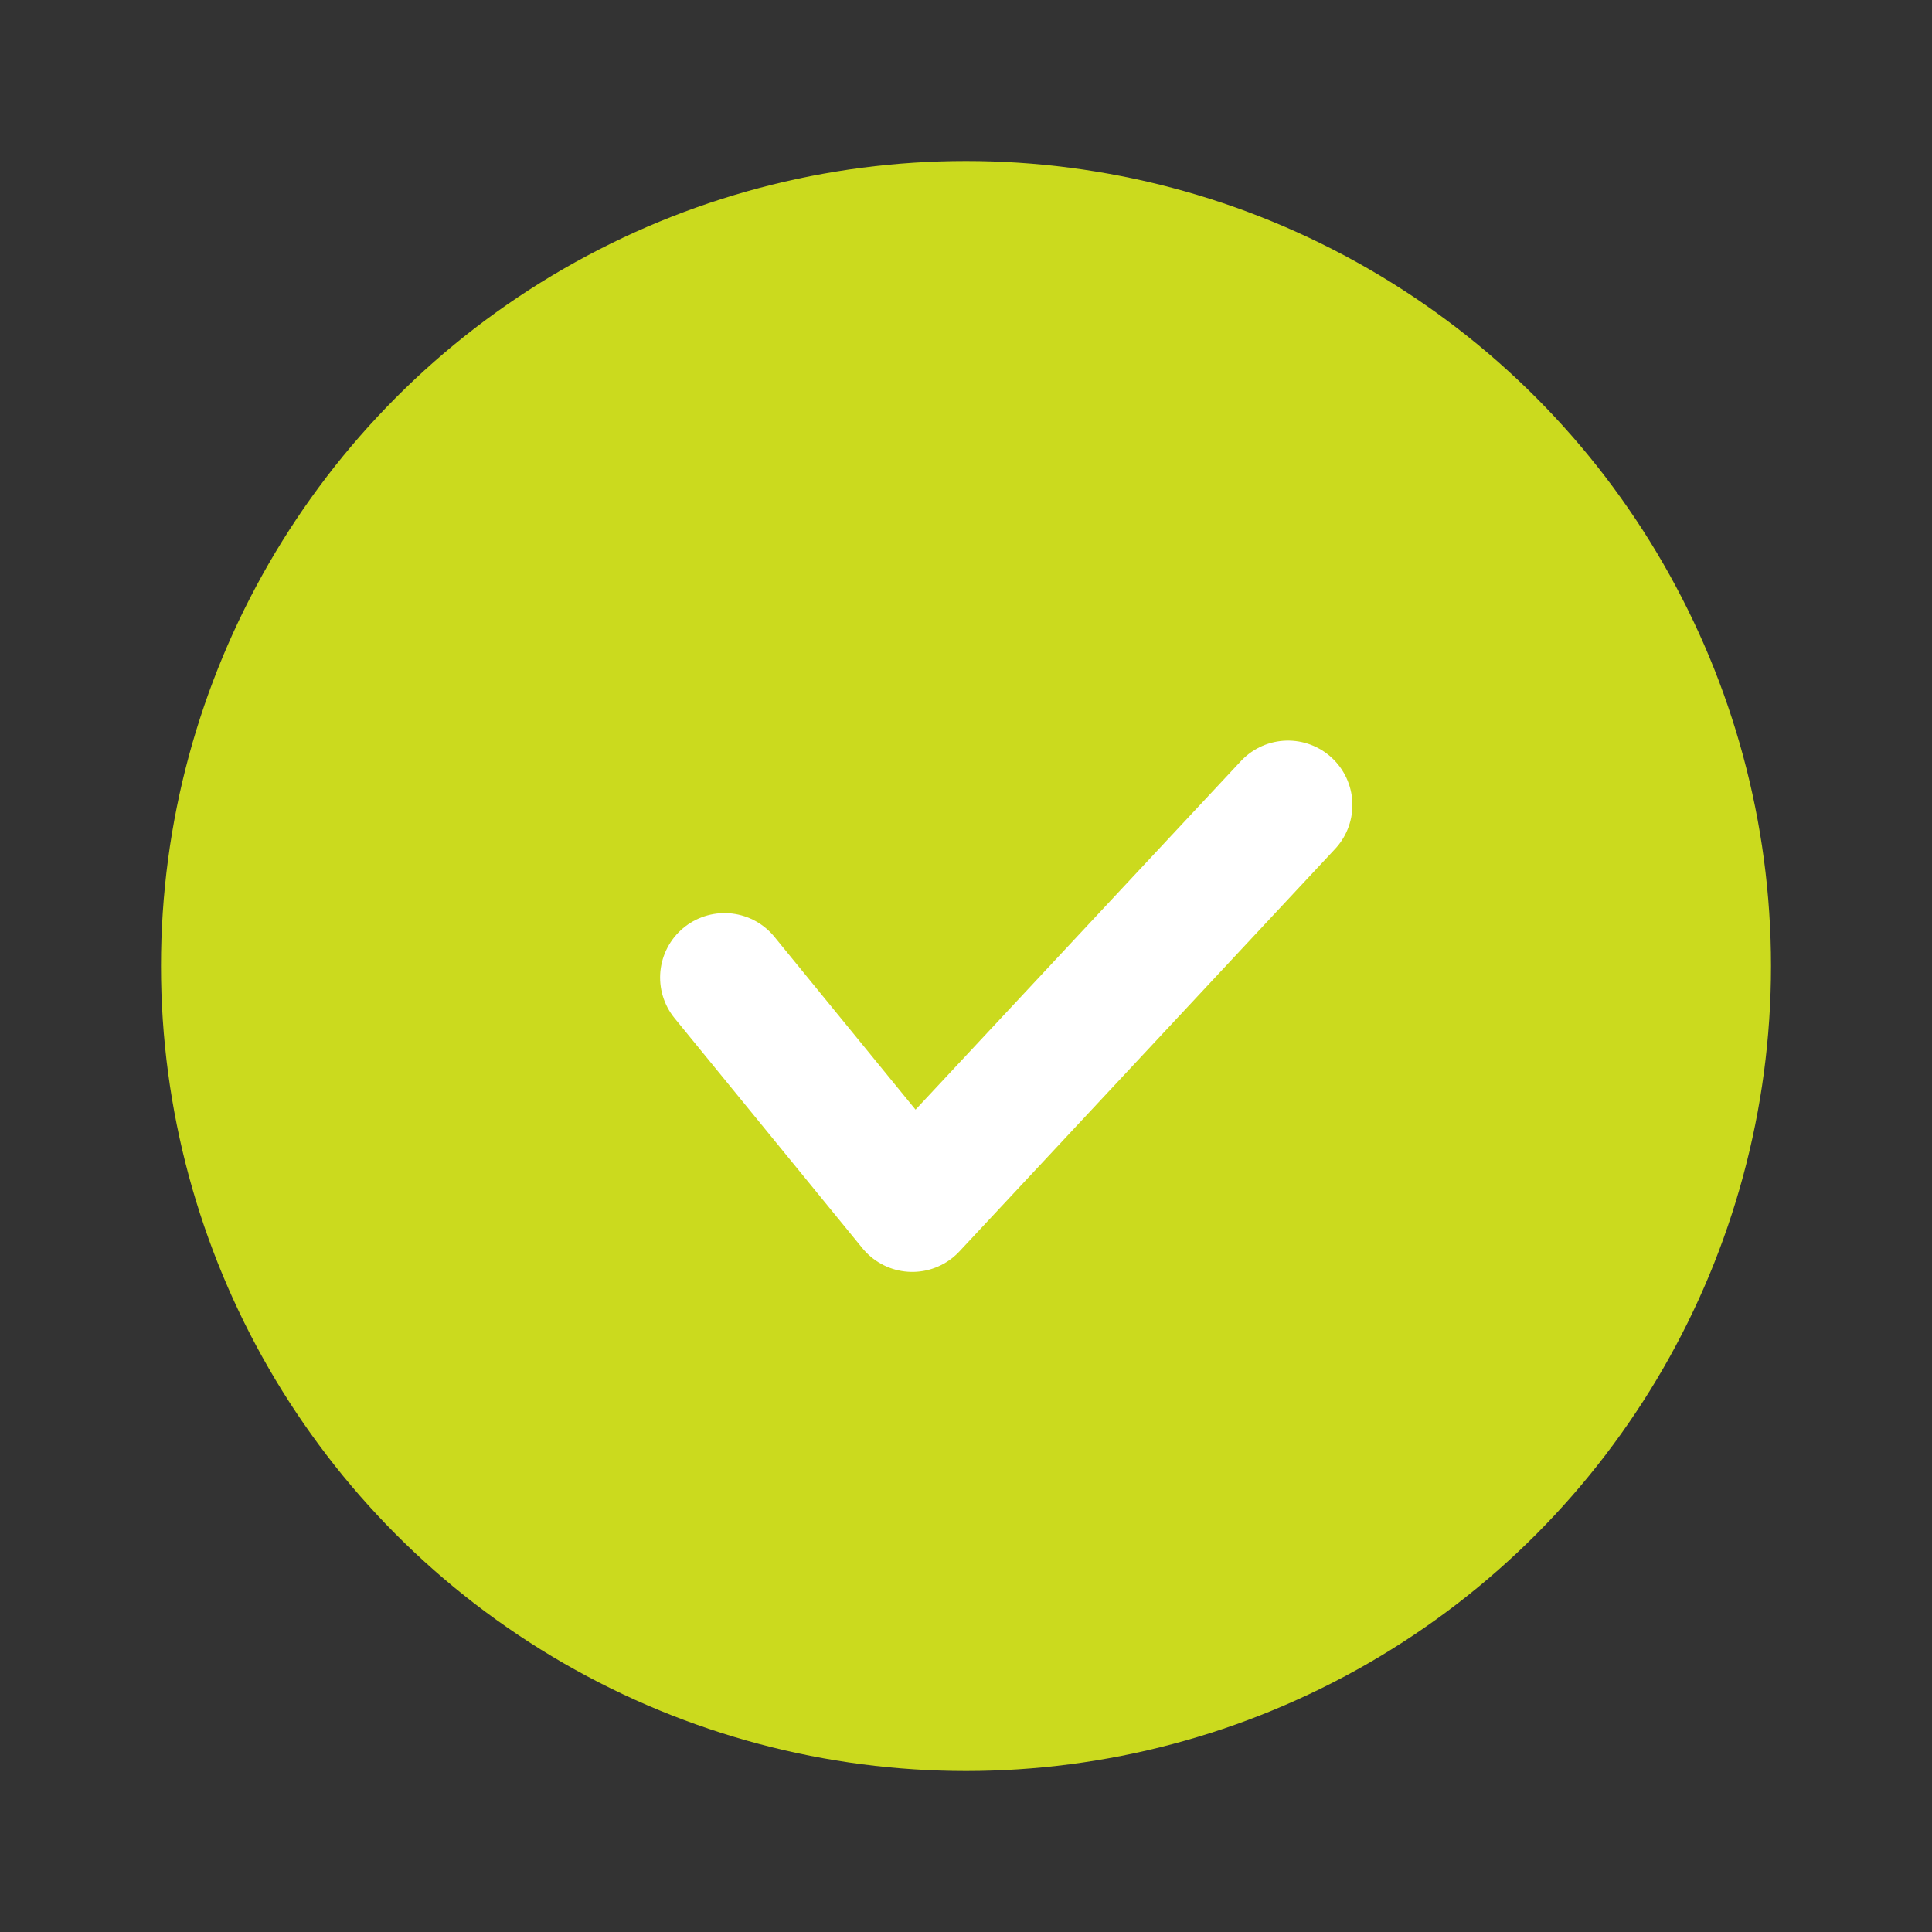 <svg width="24" height="24" viewBox="0 0 24 24" fill="none" xmlns="http://www.w3.org/2000/svg"><rect x="0" y="0" width="24" height="24" fill="#333333" stroke="none"/><g id="Icon/24/Added"><circle id="Ellipse 45" cx="12" cy="12" r="10" fill="#CBDA1E"/><path id="Vector 72" d="M9 12.143L11.333 15 16 10" stroke="#fff" stroke-width="1.6" stroke-linecap="round" stroke-linejoin="round"/></g></svg>